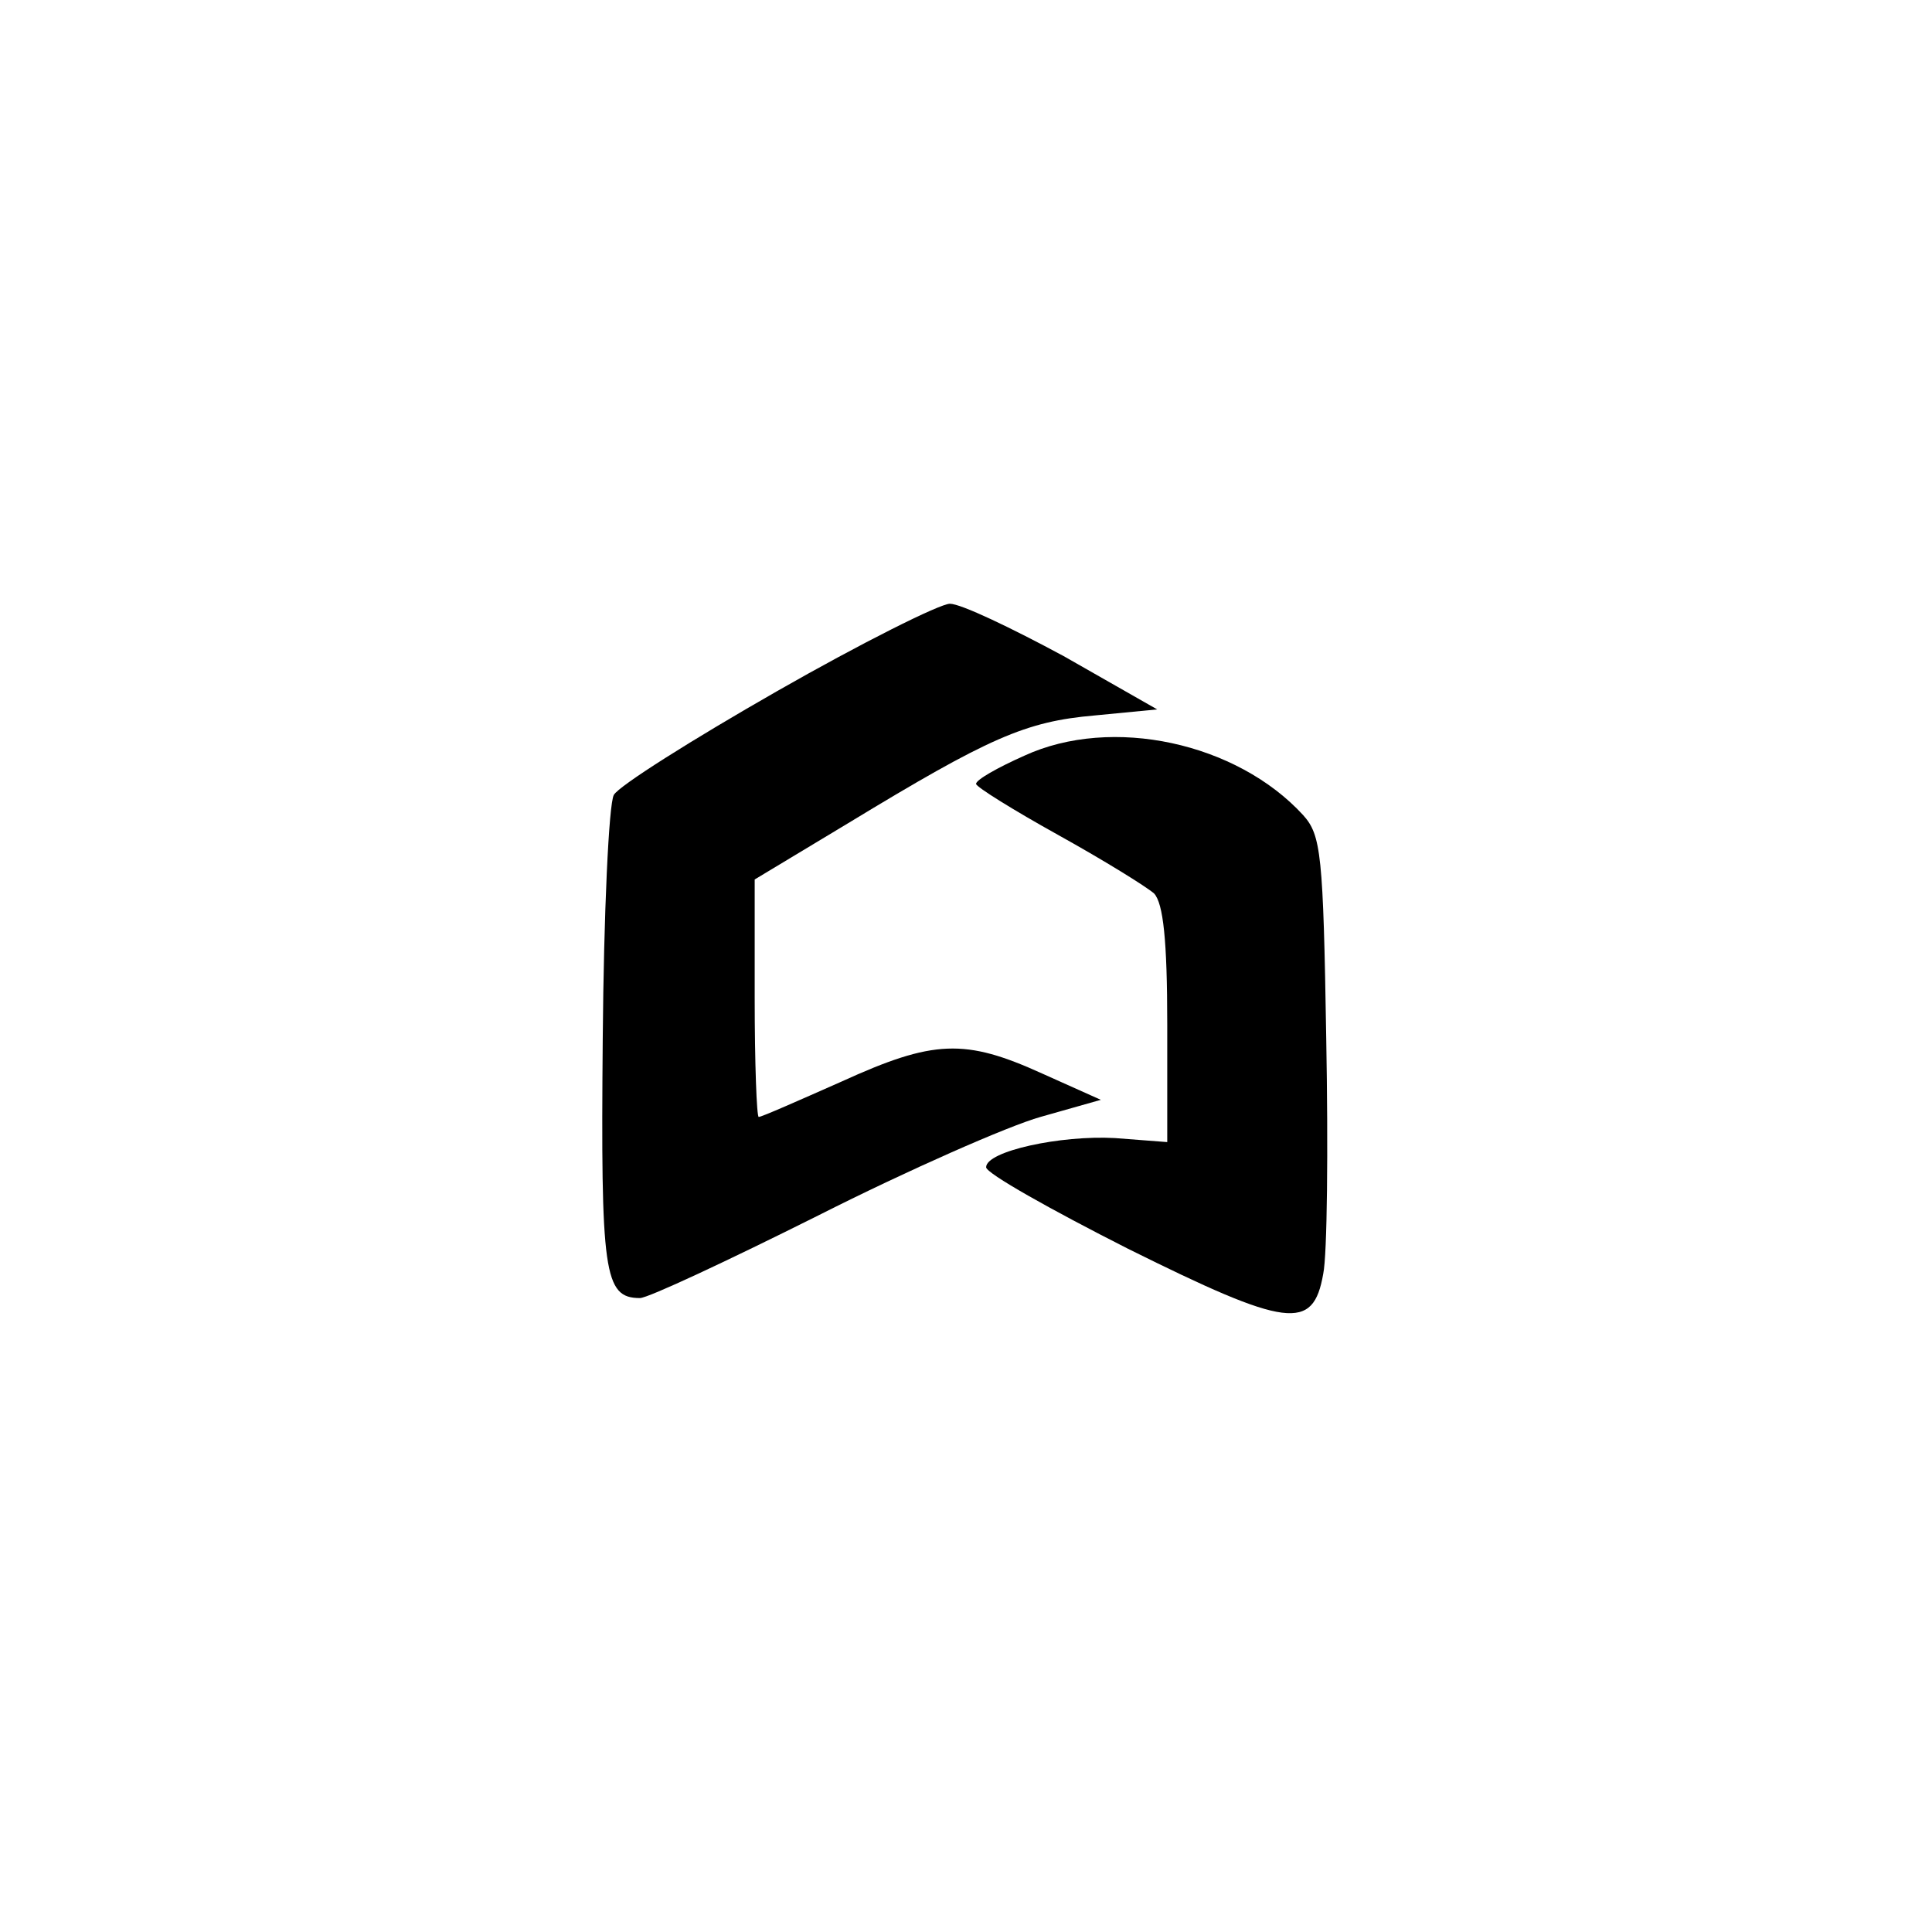 <?xml version="1.0" standalone="no"?>
<!DOCTYPE svg PUBLIC "-//W3C//DTD SVG 20010904//EN"
 "http://www.w3.org/TR/2001/REC-SVG-20010904/DTD/svg10.dtd">
<svg version="1.0" xmlns="http://www.w3.org/2000/svg"
 width="192pt" height="192pt" viewBox="0 0 192 192"
 preserveAspectRatio="xMidYMid meet">
<g transform="translate(0,192) scale(0.1,-0.1)"
fill="#000000" stroke="none">
811 c445 -92 729 -532 635 -987 -62 -301 -295 -546 -601 -630 -91 -26 -329
-26 -420 0 -291 80 -516 305 -596 596 -26 91 -26 329 0 420 120 433 542 692
982 601z"/>
<path d="M772 1233 c-84 -48 -157 -94 -162 -103 -5 -9 -10 -118 -11 -242 -2
-233 1 -258 37 -258 8 0 87 37 177 82 89 45 189 89 221 98 l60 17 -58 26 c-77
35 -108 34 -200 -8 -43 -19 -79 -35 -82 -35 -2 0 -4 53 -4 118 l0 118 93 56
c140 85 176 101 245 107 l62 6 -93 53 c-52 28 -102 52 -113 52 -10 0 -88 -39
-172 -87z"/>
<path d="M1018 1169 c-27 -12 -48 -24 -48 -28 0 -3 37 -26 82 -51 45 -25 87
-51 95 -58 9 -10 13 -46 13 -130 l0 -117 -52 4 c-54 3 -128 -13 -128 -29 0 -6
64 -42 141 -81 159 -79 184 -82 194 -25 4 19 5 124 3 234 -3 183 -5 202 -23
222 -66 72 -190 99 -277 59z"/>
</g>
</svg>
